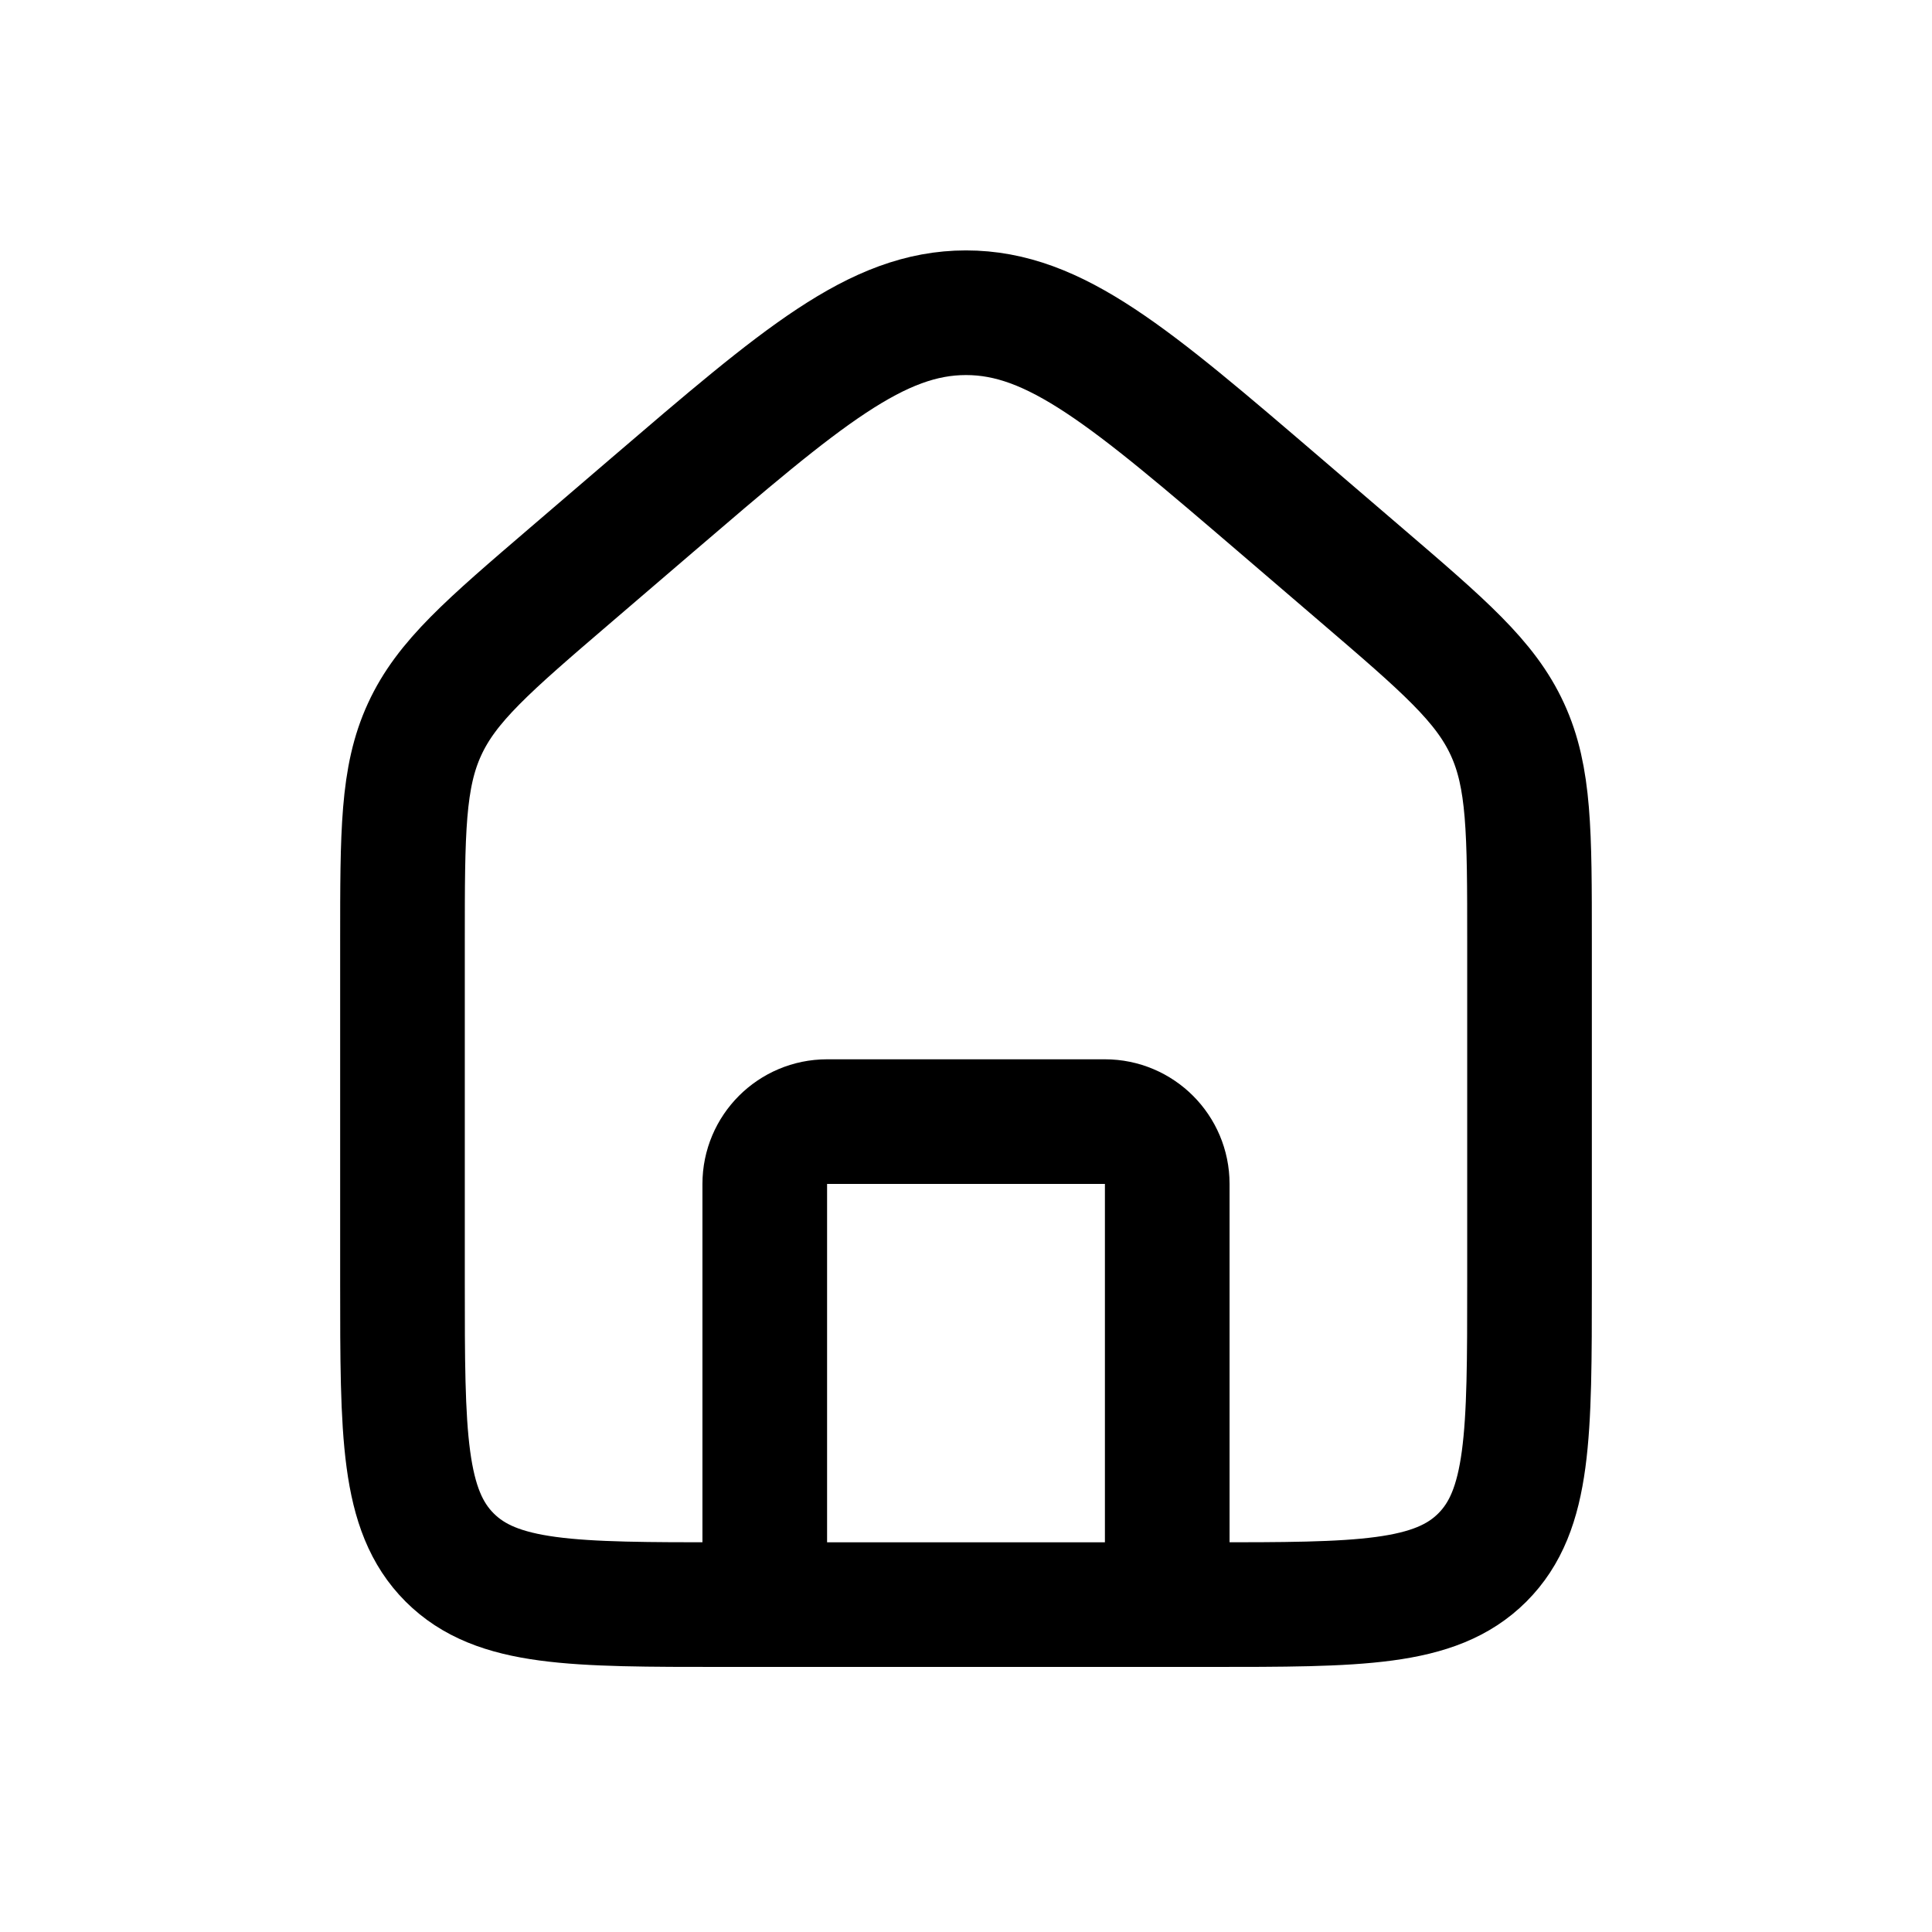 <svg width="31" height="31" viewBox="0 0 31 31" fill="none" xmlns="http://www.w3.org/2000/svg">
<path d="M6.458 15.103C6.458 13.35 6.458 12.473 6.813 11.702C7.167 10.931 7.833 10.361 9.165 9.219L10.456 8.112C12.863 6.049 14.066 5.018 15.5 5.018C16.933 5.018 18.137 6.049 20.544 8.112L21.835 9.219C23.167 10.361 23.833 10.931 24.187 11.702C24.542 12.473 24.542 13.35 24.542 15.103V20.581C24.542 23.016 24.542 24.234 23.785 24.991C23.028 25.747 21.811 25.747 19.375 25.747H11.625C9.189 25.747 7.972 25.747 7.215 24.991C6.458 24.234 6.458 23.016 6.458 20.581V15.103Z" stroke="black" stroke-width="2"/>
<path d="M18.729 25.747V18.997C18.729 18.445 18.281 17.997 17.729 17.997H13.271C12.719 17.997 12.271 18.445 12.271 18.997V25.747" stroke="black" stroke-width="2" stroke-linecap="round" stroke-linejoin="round"/>
</svg>
